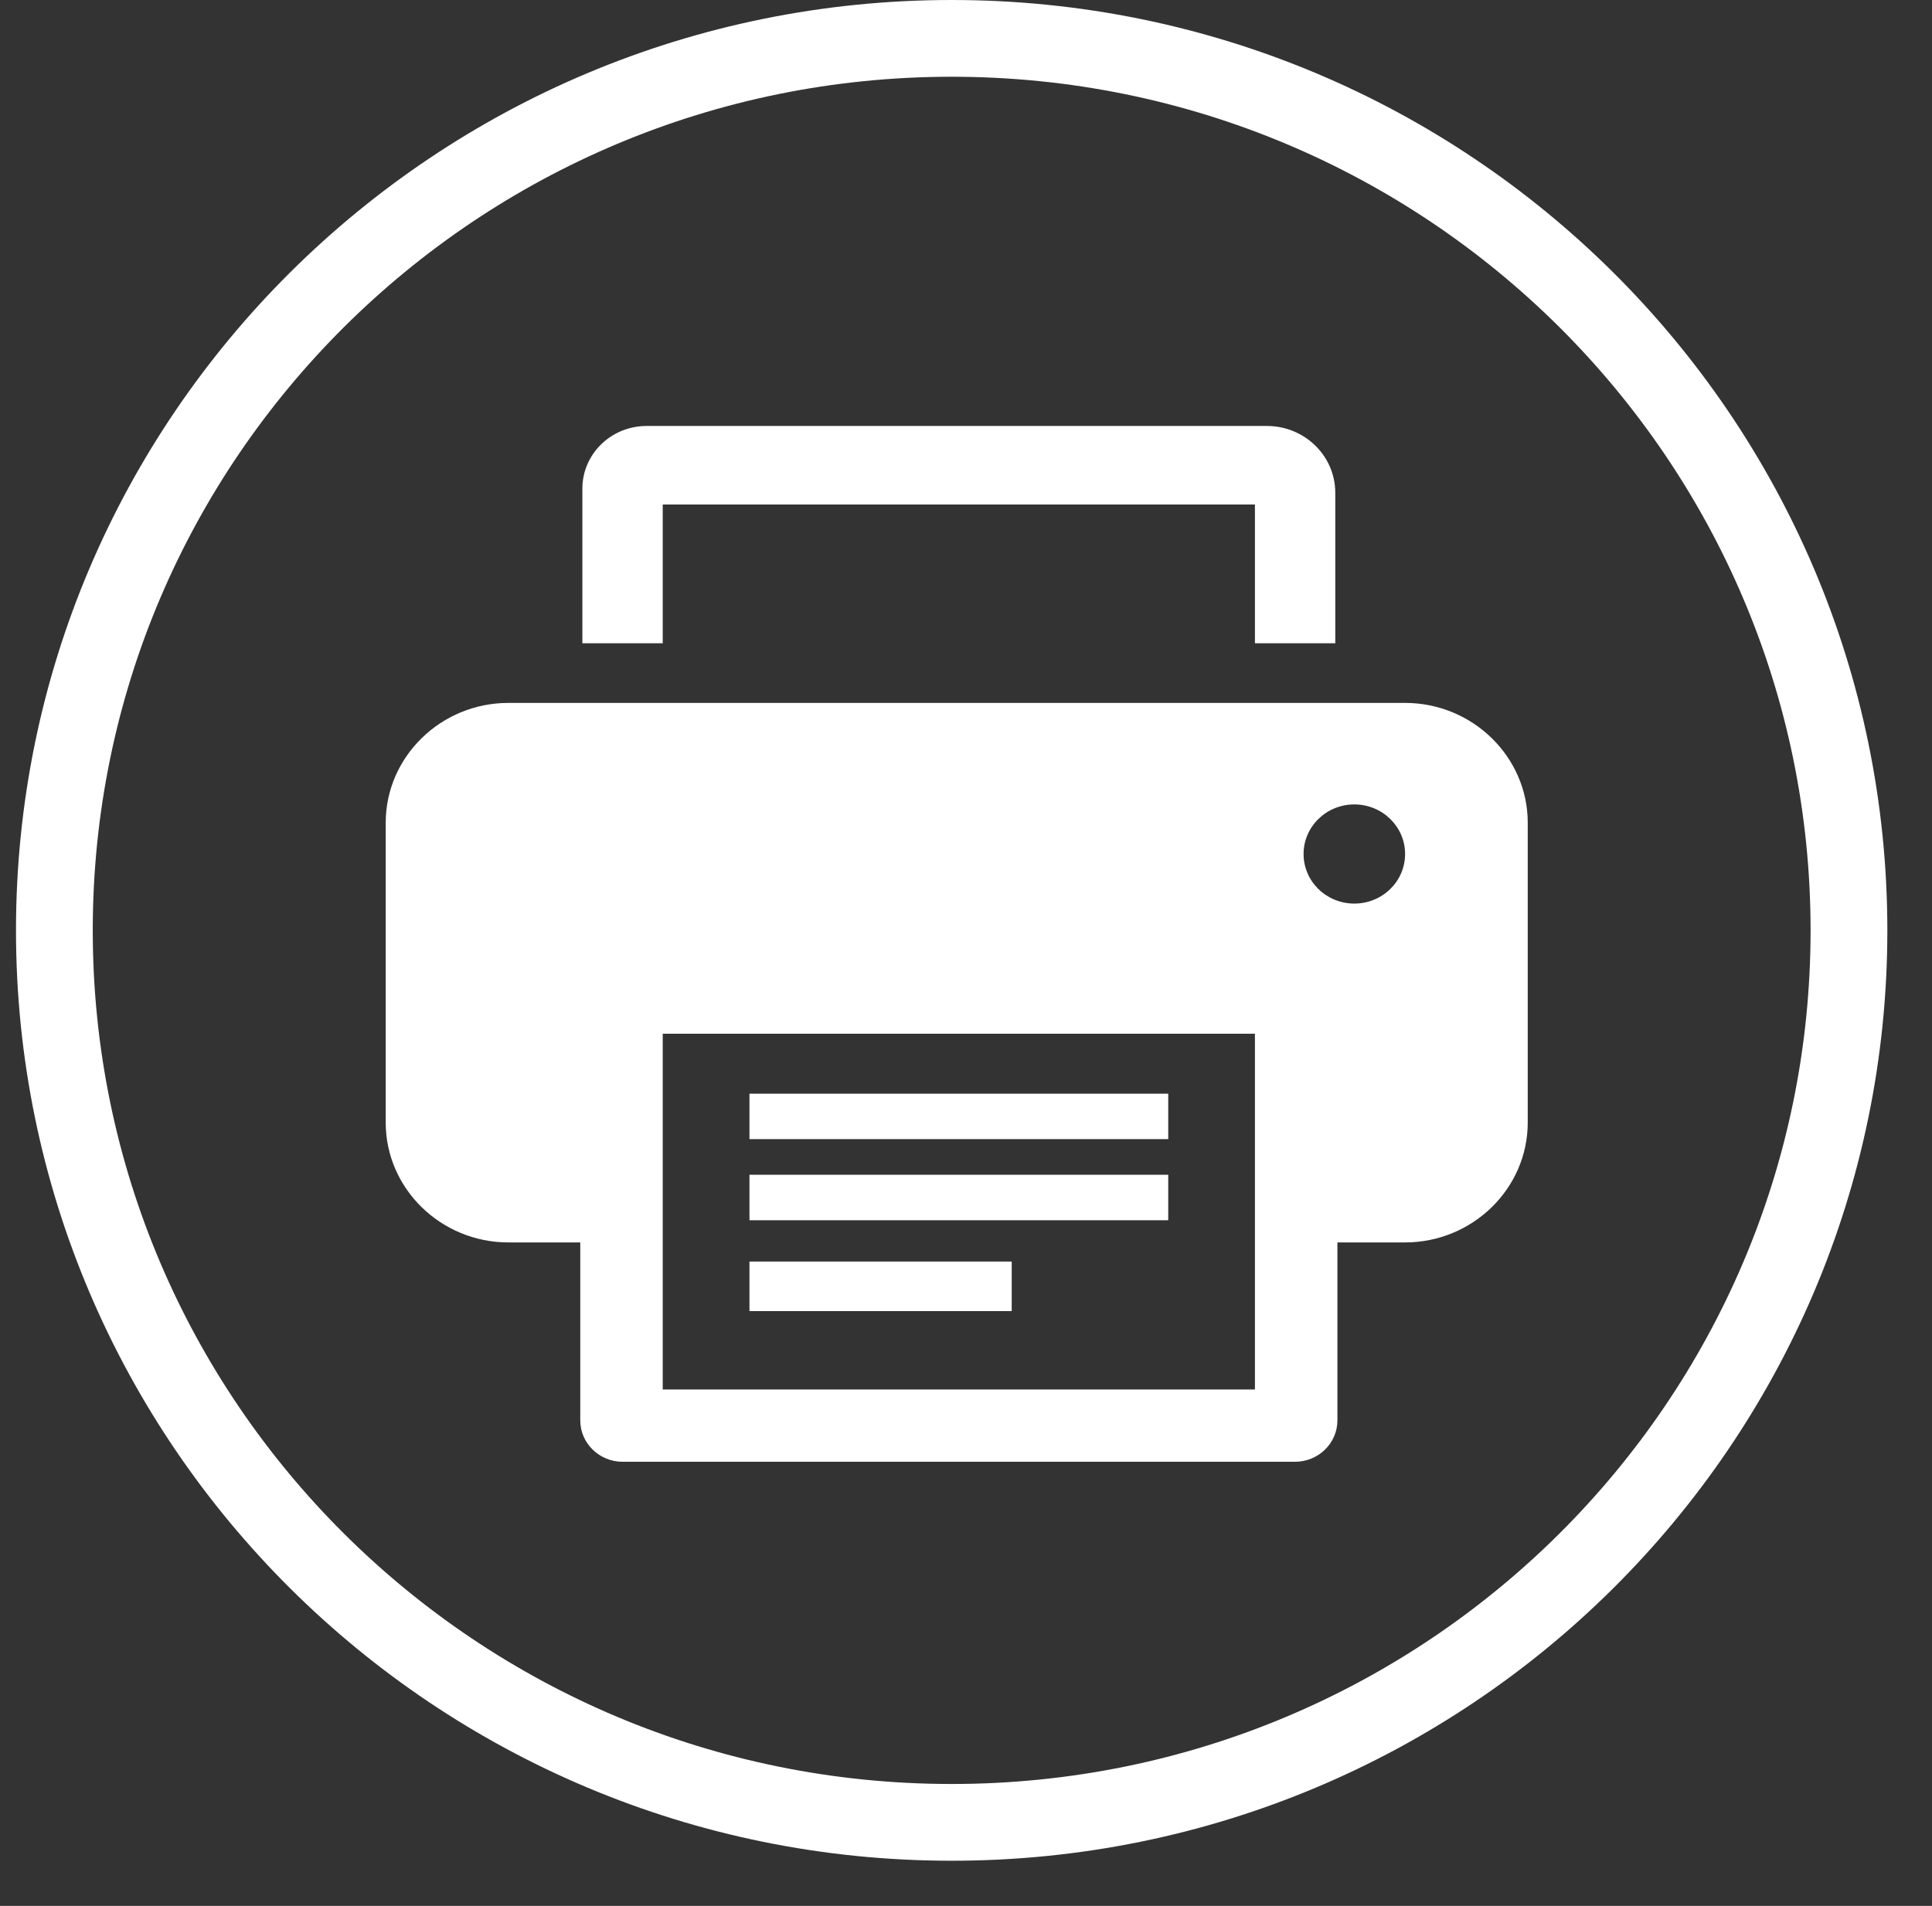 <svg 
 xmlns="http://www.w3.org/2000/svg"
 xmlns:xlink="http://www.w3.org/1999/xlink"
 width="75.5px" height="74.5px">
<rect width="100%" height="100%" fill="#333333" stroke="none"/>
<path fill-rule="evenodd"  fill="rgb(255, 255, 255)"
 d="M54.909,48.565 L52.264,48.565 L52.264,55.524 C52.264,56.412 51.520,57.139 50.611,57.139 L24.329,57.139 C23.420,57.139 22.676,56.412 22.676,55.524 L22.676,48.565 L19.866,48.565 C17.229,48.565 15.073,46.458 15.073,43.881 L15.073,32.160 C15.073,29.584 17.229,27.476 19.866,27.476 L54.909,27.476 C57.546,27.476 59.702,29.584 59.702,32.160 L59.702,43.881 C59.702,46.458 57.546,48.565 54.909,48.565 ZM49.041,40.408 L25.899,40.408 L25.899,54.313 L49.041,54.313 L49.041,40.408 ZM52.925,31.444 C51.830,31.444 50.942,32.311 50.942,33.382 C50.942,34.453 51.830,35.320 52.925,35.320 C54.021,35.320 54.909,34.453 54.909,33.382 C54.909,32.311 54.021,31.444 52.925,31.444 ZM45.653,44.527 L29.288,44.527 L29.288,42.751 L45.653,42.751 L45.653,44.527 ZM45.653,47.697 L29.288,47.697 L29.288,45.920 L45.653,45.920 L45.653,47.697 ZM39.536,51.250 L29.288,51.250 L29.288,49.312 L39.536,49.312 L39.536,51.250 ZM49.041,19.720 L25.899,19.720 L25.899,25.145 L22.758,25.145 L22.758,19.101 C22.758,17.748 23.881,16.651 25.266,16.651 L49.509,16.651 C50.985,16.651 52.181,17.820 52.181,19.262 L52.181,25.145 L49.041,25.145 L49.041,19.720 Z"/>
<path fill-rule="evenodd"  stroke="rgb(255, 255, 255)" stroke-width="3px" stroke-linecap="butt" stroke-linejoin="miter" fill="none"
 d="M37.190,1.500 C56.556,1.500 72.255,17.111 72.255,36.367 C72.255,55.623 56.556,71.234 37.190,71.234 C17.824,71.234 2.125,55.623 2.125,36.367 C2.125,17.111 17.824,1.500 37.190,1.500 Z"/>
</svg>